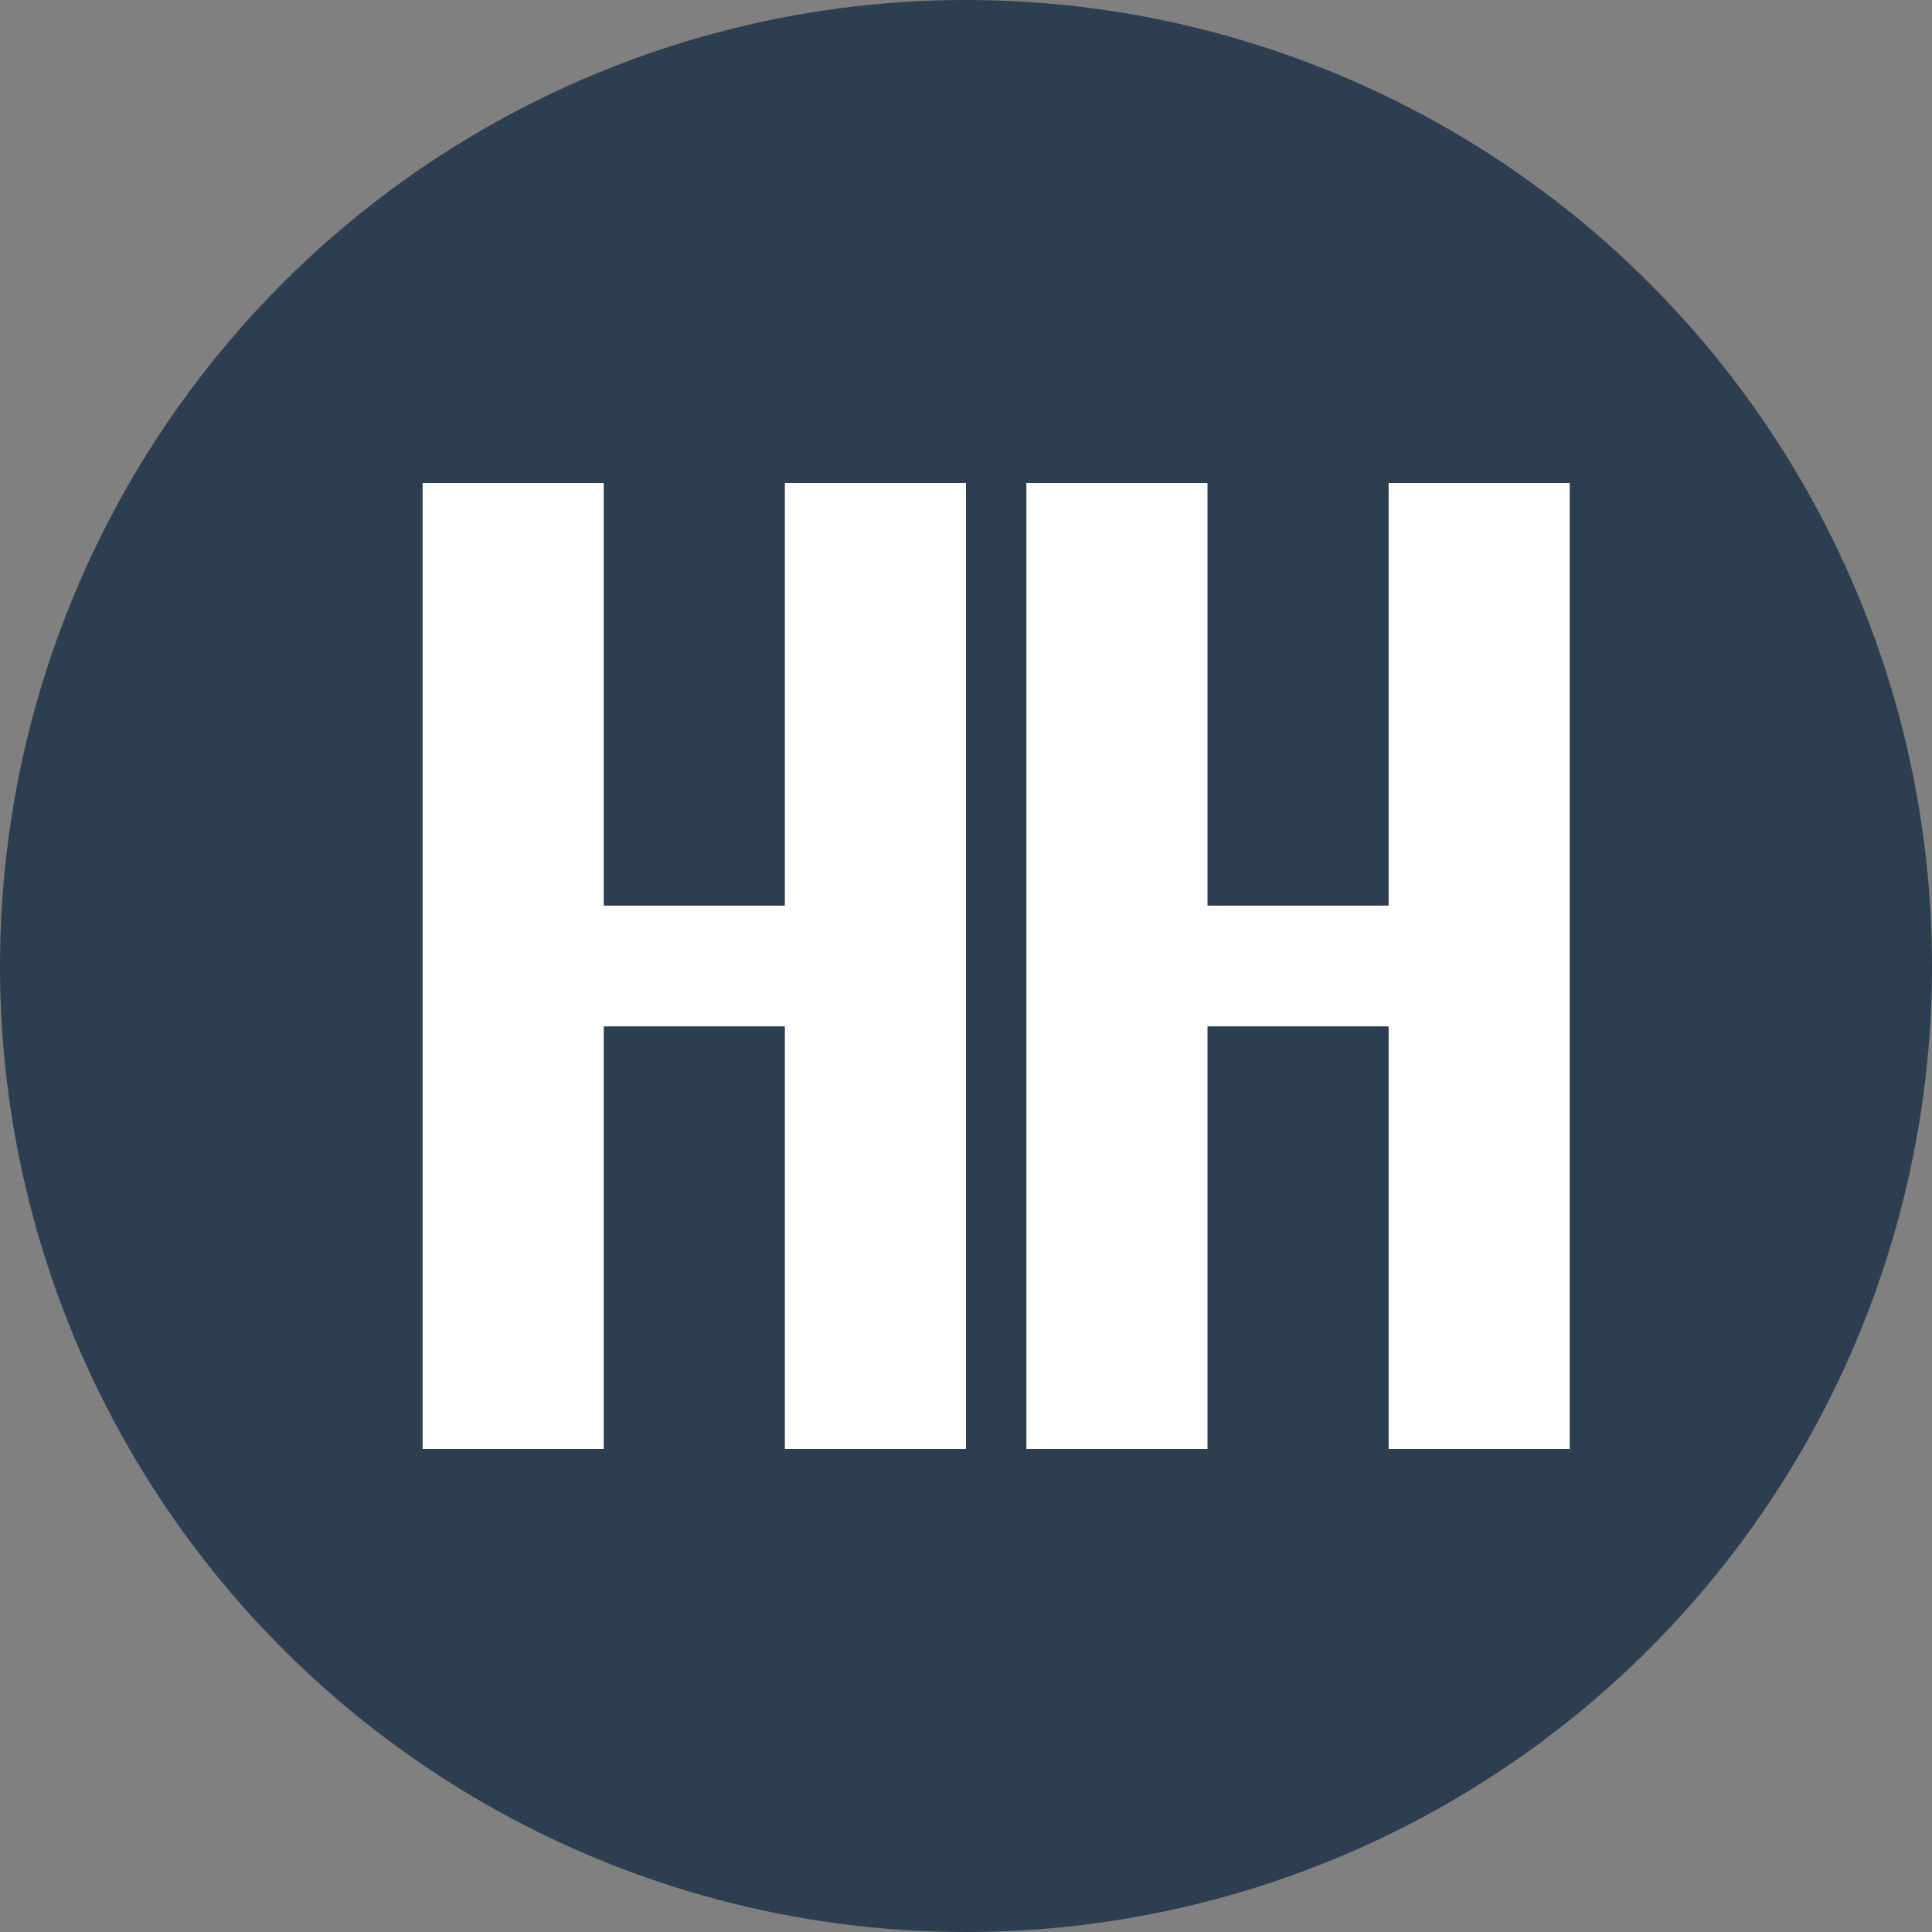 <svg xmlns="http://www.w3.org/2000/svg" viewBox="0 0 32 32">
  <rect x="0" y="0" width="32" height="32" fill="#808080" stroke="none"/>
  <!-- Background circle -->
  <circle cx="16" cy="16" r="16" fill="#2c3e50"/>

  <!-- First H -->
  <path d="M7 8v16h3v-7h3v7h3V8h-3v7h-3V8z" fill="white"/>

  <!-- Second H -->
  <path d="M17 8v16h3v-7h3v7h3V8h-3v7h-3V8z" fill="white"/>
</svg>